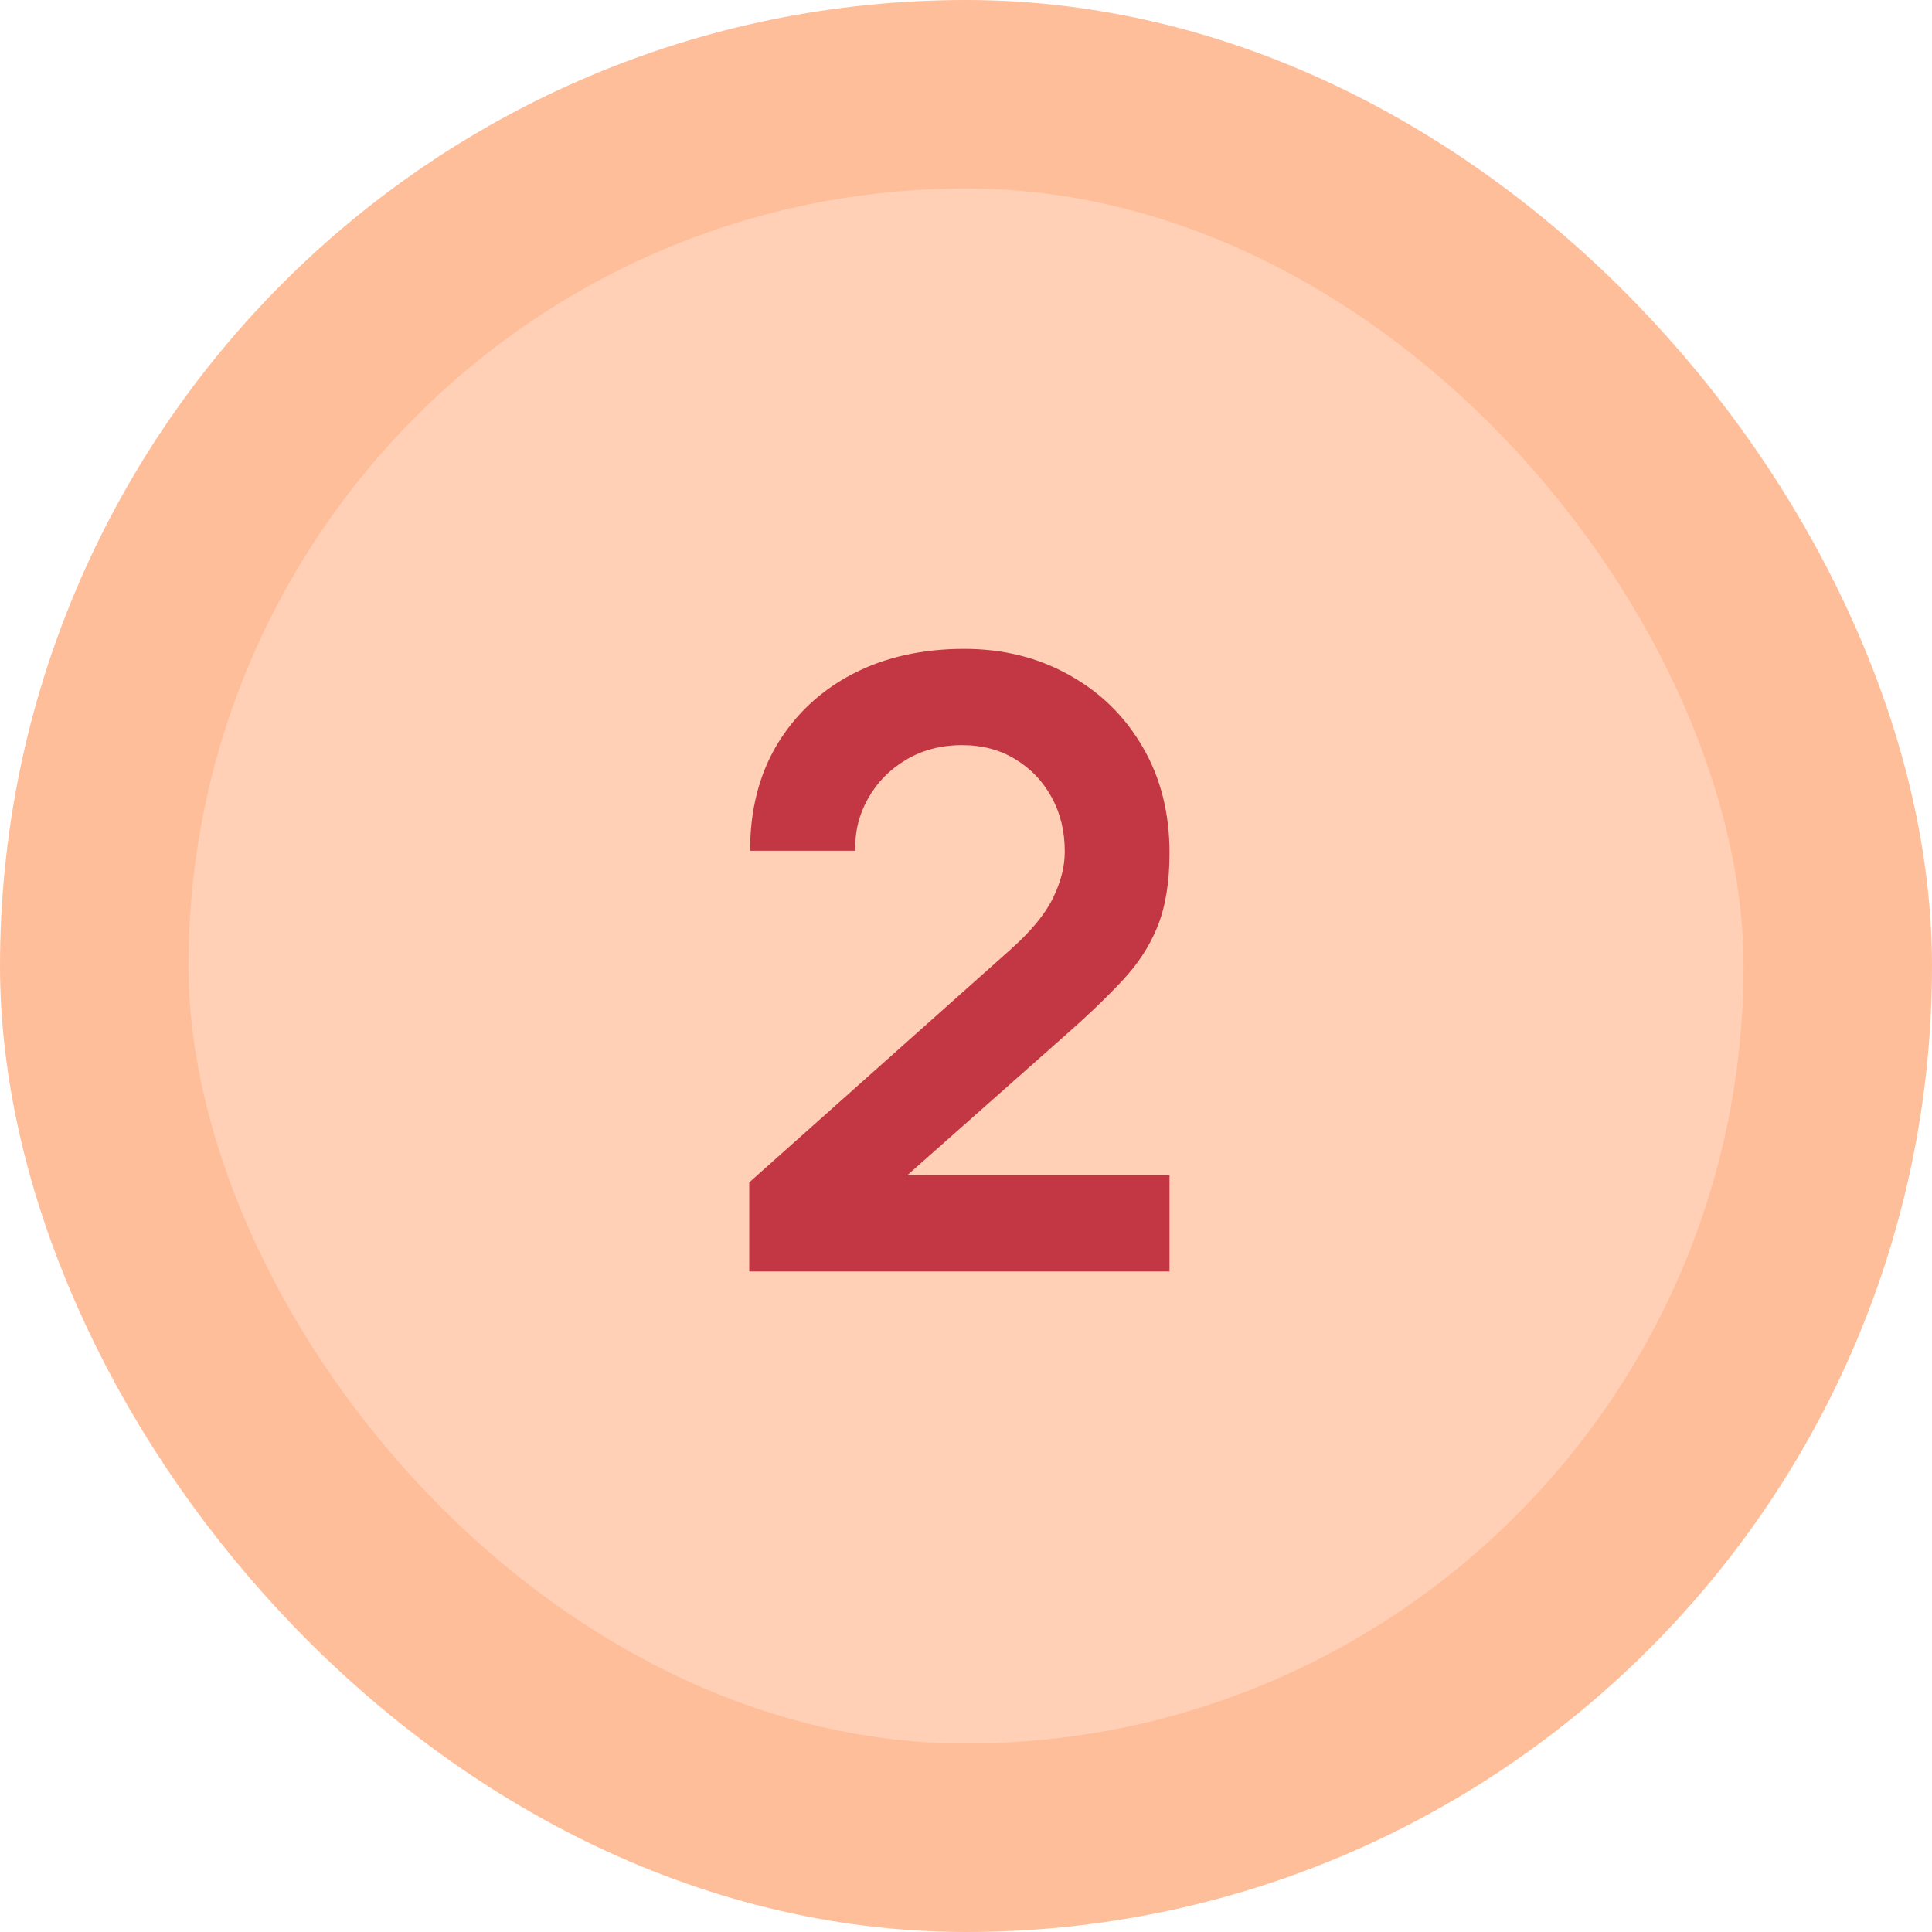 <svg width="41" height="41" viewBox="0 0 41 41" fill="none" xmlns="http://www.w3.org/2000/svg">
<rect x="2" y="2" width="37" height="37" rx="18.5" fill="#FFD0B6"/>
<rect x="2" y="2" width="37" height="37" rx="18.5" stroke="#FFBE9A" stroke-width="4"/>
<path d="M15.9 26.982V25.092L21.444 20.151C21.876 19.767 22.176 19.404 22.344 19.062C22.512 18.72 22.596 18.39 22.596 18.072C22.596 17.64 22.503 17.256 22.317 16.92C22.131 16.578 21.873 16.308 21.543 16.11C21.219 15.912 20.844 15.813 20.418 15.813C19.968 15.813 19.569 15.918 19.221 16.128C18.879 16.332 18.612 16.605 18.42 16.947C18.228 17.289 18.138 17.658 18.15 18.054H15.918C15.918 17.19 16.11 16.437 16.494 15.795C16.884 15.153 17.418 14.655 18.096 14.301C18.78 13.947 19.569 13.77 20.463 13.77C21.291 13.77 22.035 13.956 22.695 14.328C23.355 14.694 23.874 15.204 24.252 15.858C24.63 16.506 24.819 17.253 24.819 18.099C24.819 18.717 24.735 19.236 24.567 19.656C24.399 20.076 24.147 20.463 23.811 20.817C23.481 21.171 23.07 21.564 22.578 21.996L18.645 25.479L18.447 24.939H24.819V26.982H15.9Z" fill="#C23743"/>
</svg>
